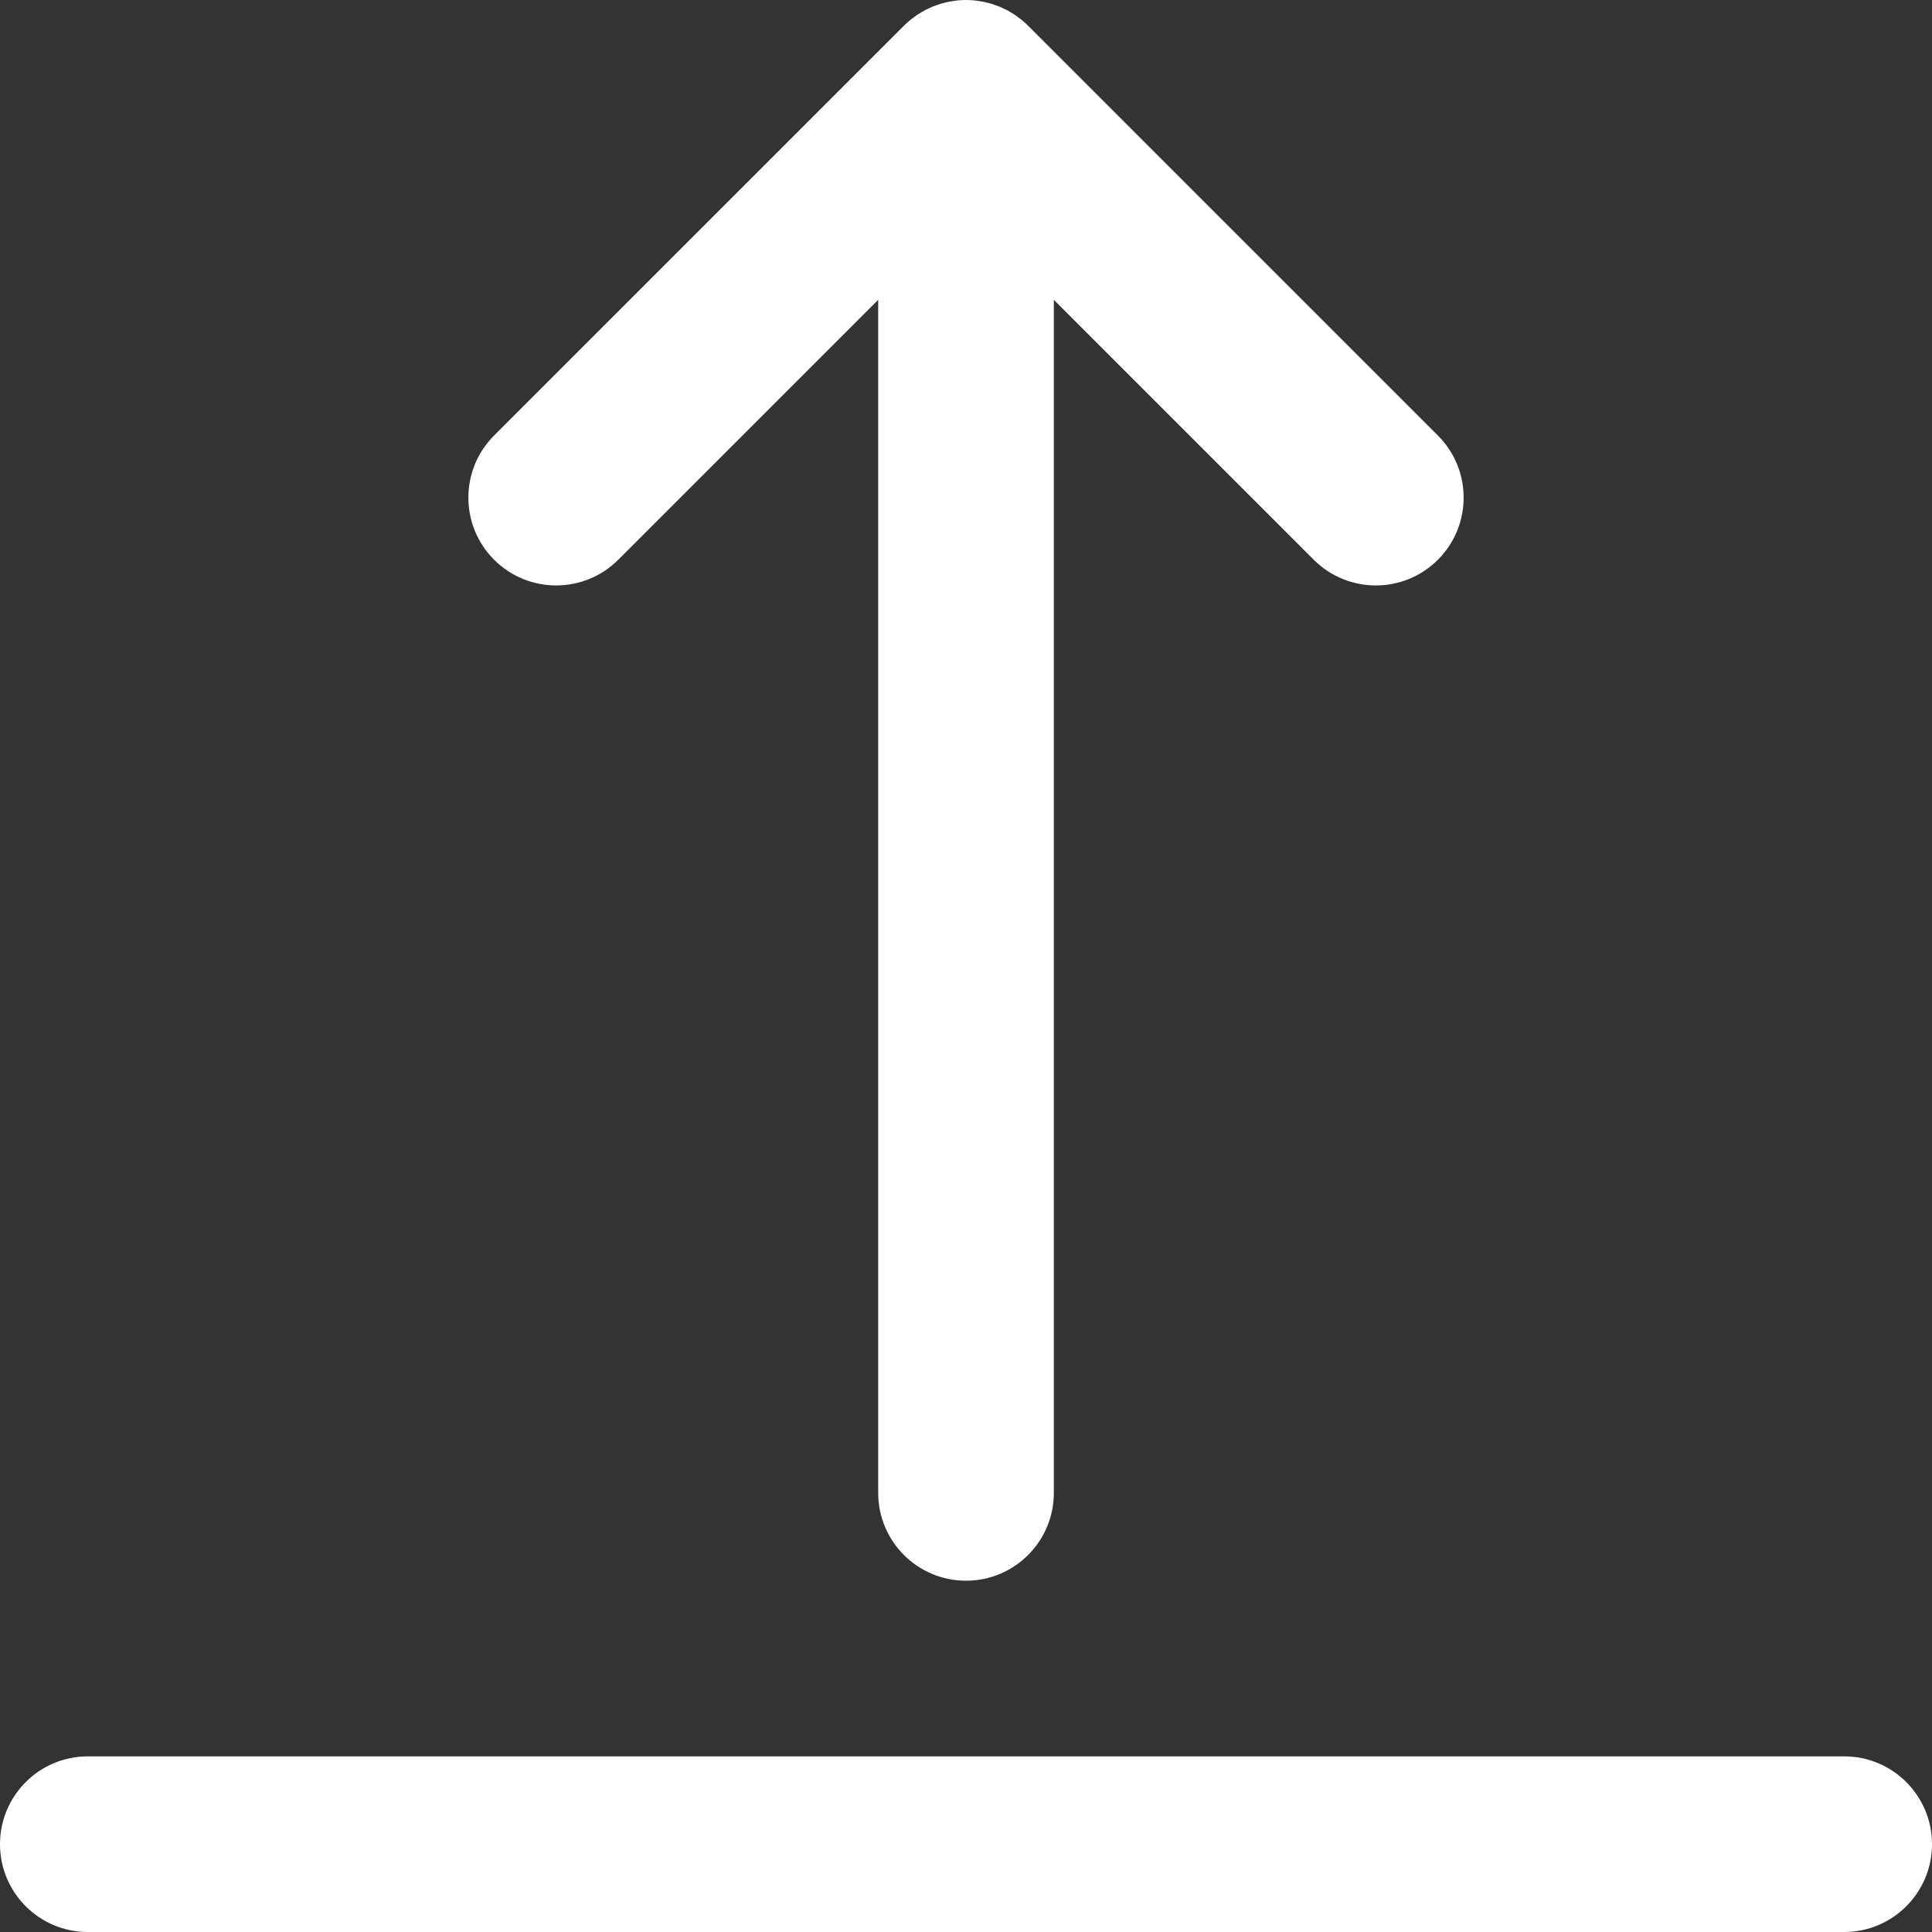 <?xml version="1.0" encoding="iso-8859-1"?>
<!-- Generator: Adobe Illustrator 19.0.0, SVG Export Plug-In . SVG Version: 6.00 Build 0)  -->
<svg version="1.1" id="Layer_1" xmlns="http://www.w3.org/2000/svg" xmlns:xlink="http://www.w3.org/1999/xlink" x="0px" y="0px"
	 viewBox="0 0 330 330" style="enable-background:new 0 0 330 330;" xml:space="preserve" fill="white">
<rect x="0" y="0" width="330" height="330" fill="#333333" stroke="none"/>
<g id="XMLID_13_">
	<path id="XMLID_14_" d="M105.606,95.605l44.396-44.393v203.786c0,8.284,6.716,15,15,15c8.284,0,15-6.716,15-15V51.213
		l44.392,44.392c2.929,2.929,6.768,4.394,10.606,4.394s7.678-1.464,10.606-4.394c5.858-5.858,5.858-15.355,0-21.213L175.611,4.396
		c-0.351-0.351-0.72-0.682-1.104-0.997c-0.17-0.14-0.35-0.261-0.523-0.392c-0.217-0.162-0.429-0.33-0.654-0.48
		c-0.212-0.142-0.433-0.265-0.65-0.396c-0.202-0.121-0.399-0.248-0.607-0.359c-0.223-0.119-0.451-0.219-0.678-0.326
		c-0.217-0.102-0.431-0.211-0.653-0.303c-0.219-0.091-0.442-0.164-0.665-0.243c-0.239-0.086-0.476-0.178-0.721-0.252
		c-0.221-0.067-0.444-0.115-0.667-0.172c-0.252-0.064-0.501-0.134-0.757-0.185c-0.255-0.051-0.513-0.08-0.768-0.117
		c-0.228-0.033-0.452-0.076-0.683-0.099c-0.467-0.046-0.935-0.068-1.402-0.071c-0.025,0-0.051-0.004-0.076-0.004
		c-0.033,0-0.066,0.005-0.1,0.005c-0.46,0.003-0.92,0.024-1.377,0.07c-0.234,0.023-0.463,0.066-0.693,0.1
		c-0.253,0.037-0.507,0.066-0.758,0.115c-0.259,0.051-0.51,0.122-0.764,0.187c-0.221,0.056-0.442,0.104-0.66,0.17
		c-0.247,0.075-0.486,0.167-0.728,0.254c-0.22,0.079-0.441,0.151-0.659,0.241c-0.225,0.093-0.439,0.202-0.658,0.306
		c-0.225,0.106-0.452,0.206-0.673,0.324c-0.208,0.112-0.406,0.239-0.609,0.36c-0.218,0.13-0.438,0.253-0.649,0.395
		c-0.223,0.148-0.431,0.313-0.645,0.474c-0.178,0.133-0.361,0.257-0.535,0.4c-0.365,0.299-0.715,0.617-1.05,0.949
		c-0.016,0.016-0.033,0.029-0.049,0.044L84.394,74.391c-5.857,5.858-5.858,15.355,0,21.213
		C90.251,101.463,99.749,101.461,105.606,95.605z"/>
	<path id="XMLID_15_" d="M315,300H15c-8.284,0-15,6.716-15,15s6.716,15,15,15h300c8.284,0,15-6.716,15-15S323.284,300,315,300z"/>
</g>
<g>
</g>
<g>
</g>
<g>
</g>
<g>
</g>
<g>
</g>
<g>
</g>
<g>
</g>
<g>
</g>
<g>
</g>
<g>
</g>
<g>
</g>
<g>
</g>
<g>
</g>
<g>
</g>
<g>
</g>
</svg>
